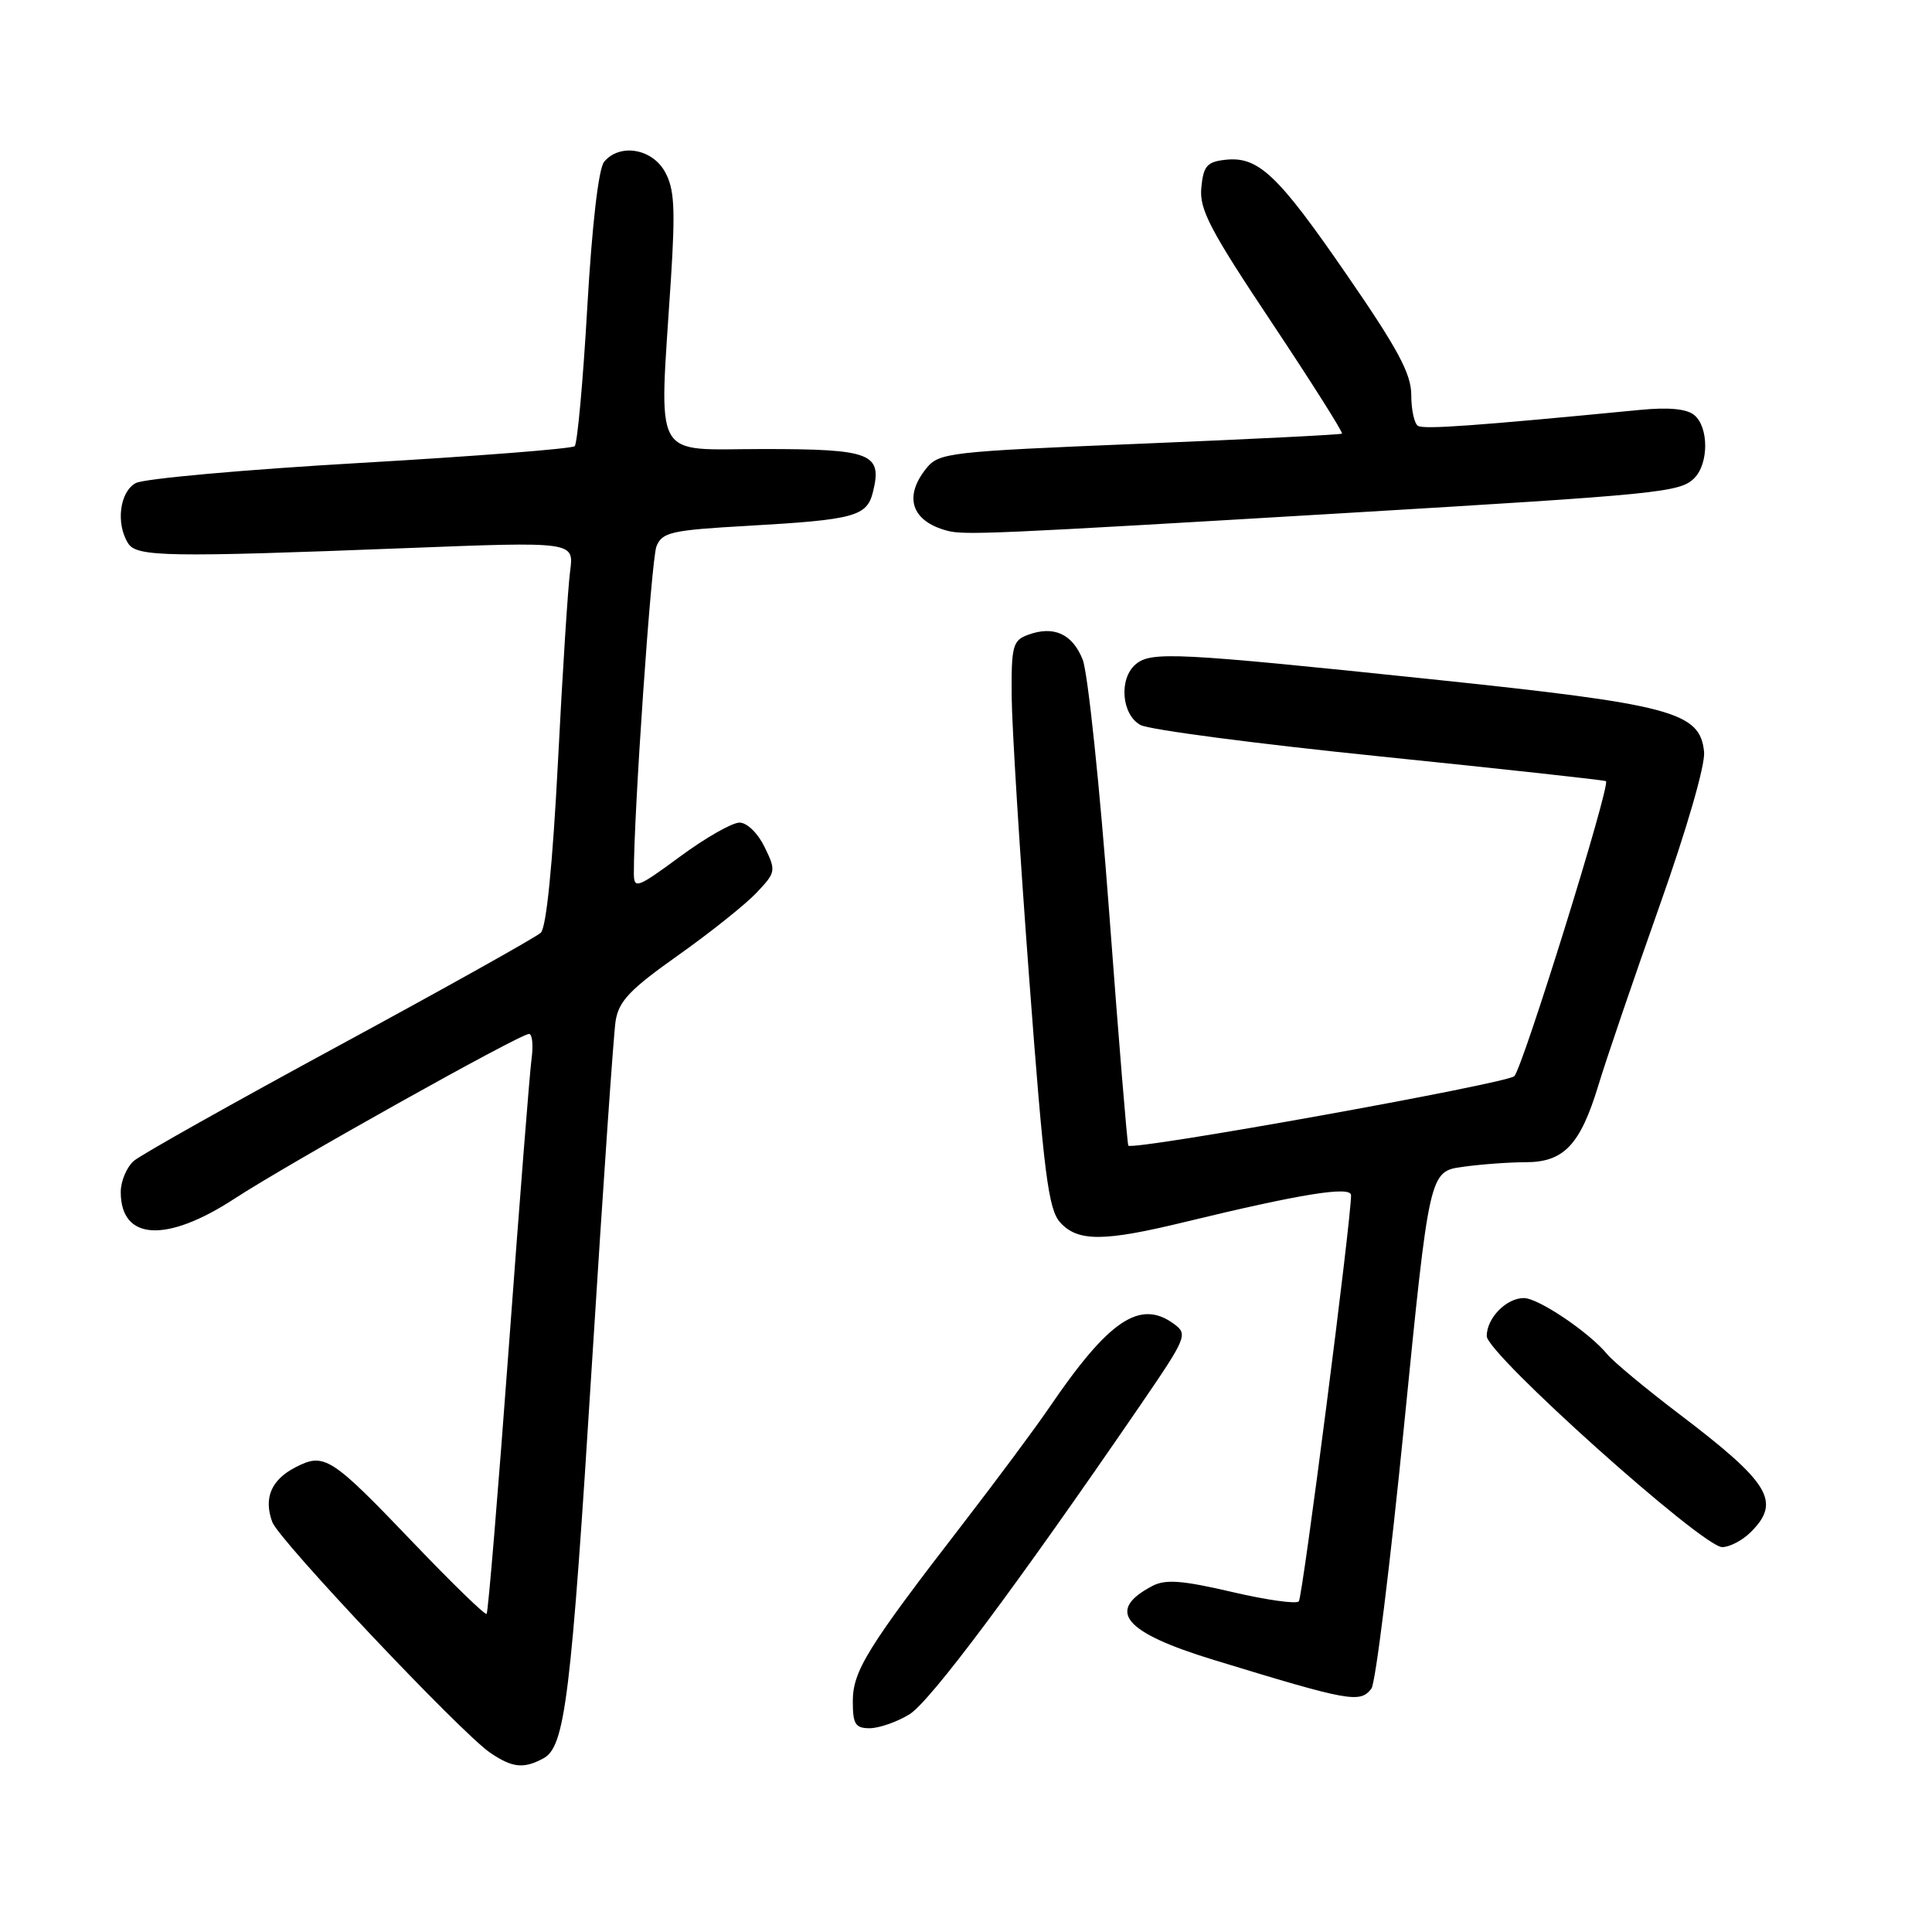 <?xml version="1.0" encoding="UTF-8" standalone="no"?>
<!DOCTYPE svg PUBLIC "-//W3C//DTD SVG 1.1//EN" "http://www.w3.org/Graphics/SVG/1.1/DTD/svg11.dtd" >
<svg xmlns="http://www.w3.org/2000/svg" xmlns:xlink="http://www.w3.org/1999/xlink" version="1.1" viewBox="0 0 256 256">
 <g >
 <path fill="currentColor"
d=" M 71.99 233.00 C 74.88 231.46 75.66 225.08 78.48 180.00 C 79.91 157.18 81.30 137.06 81.57 135.29 C 81.99 132.66 83.45 131.12 89.79 126.63 C 94.03 123.63 98.71 119.90 100.20 118.34 C 102.82 115.58 102.85 115.40 101.32 112.25 C 100.43 110.41 98.99 109.00 97.99 109.00 C 97.01 109.00 93.47 111.02 90.11 113.50 C 84.44 117.67 84.00 117.84 83.99 115.75 C 83.95 108.15 86.30 74.14 86.98 72.41 C 87.73 70.52 88.89 70.25 99.16 69.67 C 113.20 68.87 114.86 68.42 115.66 65.23 C 116.95 60.07 115.50 59.50 101.14 59.50 C 86.19 59.50 87.33 61.59 88.90 37.00 C 89.50 27.54 89.36 25.01 88.10 22.75 C 86.38 19.67 82.10 18.97 80.05 21.44 C 79.31 22.33 78.45 29.79 77.82 40.69 C 77.26 50.49 76.50 58.78 76.15 59.12 C 75.79 59.46 63.01 60.46 47.74 61.34 C 32.47 62.22 19.08 63.42 17.99 64.01 C 15.86 65.15 15.32 69.38 16.98 72.00 C 18.11 73.79 22.15 73.86 53.78 72.63 C 76.06 71.76 76.06 71.76 75.55 75.63 C 75.26 77.76 74.53 89.17 73.93 101.00 C 73.22 114.64 72.39 122.90 71.66 123.59 C 71.02 124.19 59.02 130.90 45.00 138.50 C 30.98 146.10 18.71 152.99 17.75 153.81 C 16.79 154.64 16.00 156.50 16.00 157.95 C 16.00 164.39 22.04 164.73 31.09 158.82 C 38.27 154.13 68.89 137.00 70.10 137.00 C 70.52 137.00 70.68 138.46 70.44 140.25 C 70.19 142.04 68.84 159.25 67.42 178.50 C 66.00 197.74 64.68 213.65 64.48 213.85 C 64.29 214.05 59.97 209.86 54.89 204.55 C 43.84 192.99 42.99 192.44 39.14 194.43 C 35.93 196.09 34.91 198.51 36.08 201.68 C 36.96 204.08 61.07 229.60 64.94 232.24 C 67.88 234.24 69.37 234.41 71.99 233.00 Z  M 120.50 227.16 C 123.24 225.49 134.61 210.26 151.11 186.18 C 157.25 177.21 157.42 176.79 155.56 175.43 C 151.06 172.12 146.94 174.89 139.01 186.54 C 137.15 189.27 131.98 196.22 127.52 202.00 C 114.94 218.29 113.00 221.42 113.00 225.43 C 113.00 228.47 113.34 229.00 115.25 229.00 C 116.49 228.99 118.85 228.17 120.50 227.16 Z  M 181.72 223.75 C 182.26 223.06 184.20 207.36 186.05 188.86 C 189.40 155.22 189.40 155.22 193.84 154.61 C 196.28 154.27 200.02 154.00 202.14 154.00 C 207.22 154.00 209.39 151.71 211.79 143.82 C 212.84 140.34 216.50 129.64 219.90 120.03 C 223.52 109.82 225.97 101.35 225.80 99.63 C 225.26 94.31 221.60 93.34 189.44 89.98 C 155.98 86.48 152.54 86.30 150.51 88.00 C 148.22 89.89 148.60 94.71 151.13 96.07 C 152.31 96.70 166.59 98.57 182.88 100.23 C 199.17 101.90 212.64 103.37 212.80 103.51 C 213.42 104.04 201.76 141.54 200.65 142.60 C 199.61 143.59 150.11 152.50 149.51 151.80 C 149.37 151.63 148.23 137.78 146.98 121.00 C 145.73 104.22 144.14 89.10 143.46 87.40 C 142.10 83.98 139.61 82.86 136.21 84.12 C 134.20 84.86 134.00 85.59 134.05 92.22 C 134.08 96.22 135.13 113.10 136.38 129.73 C 138.32 155.60 138.91 160.24 140.48 161.98 C 142.81 164.55 146.23 164.54 157.00 161.92 C 172.32 158.20 179.00 157.12 179.02 158.37 C 179.06 161.46 172.61 211.59 172.10 212.19 C 171.77 212.57 167.76 212.00 163.19 210.93 C 156.63 209.40 154.42 209.24 152.69 210.15 C 146.49 213.41 148.87 216.29 160.77 219.93 C 178.88 225.47 180.20 225.71 181.72 223.75 Z  M 232.00 203.00 C 236.03 198.97 234.53 196.50 222.48 187.35 C 218.07 184.00 213.80 180.45 212.98 179.46 C 210.58 176.54 203.84 172.00 201.92 172.00 C 199.59 172.00 197.00 174.65 197.00 177.04 C 197.00 179.39 225.58 205.00 228.20 205.00 C 229.19 205.00 230.90 204.10 232.00 203.00 Z  M 178.50 67.97 C 219.99 65.50 222.62 65.24 224.50 63.36 C 226.43 61.43 226.43 56.60 224.50 55.00 C 223.50 54.17 221.11 53.94 217.25 54.32 C 195.59 56.42 188.68 56.92 187.89 56.43 C 187.40 56.13 187.00 54.29 187.00 52.34 C 187.00 49.53 185.23 46.24 178.44 36.39 C 169.27 23.07 166.72 20.67 162.31 21.18 C 159.93 21.45 159.45 22.01 159.18 24.88 C 158.90 27.73 160.33 30.47 168.50 42.72 C 173.80 50.68 177.99 57.31 177.82 57.46 C 177.64 57.60 165.58 58.20 151.00 58.80 C 125.70 59.84 124.43 59.98 122.75 62.05 C 119.70 65.83 120.77 69.06 125.50 70.32 C 127.77 70.93 131.38 70.77 178.50 67.97 Z "/>
</g>
</svg>